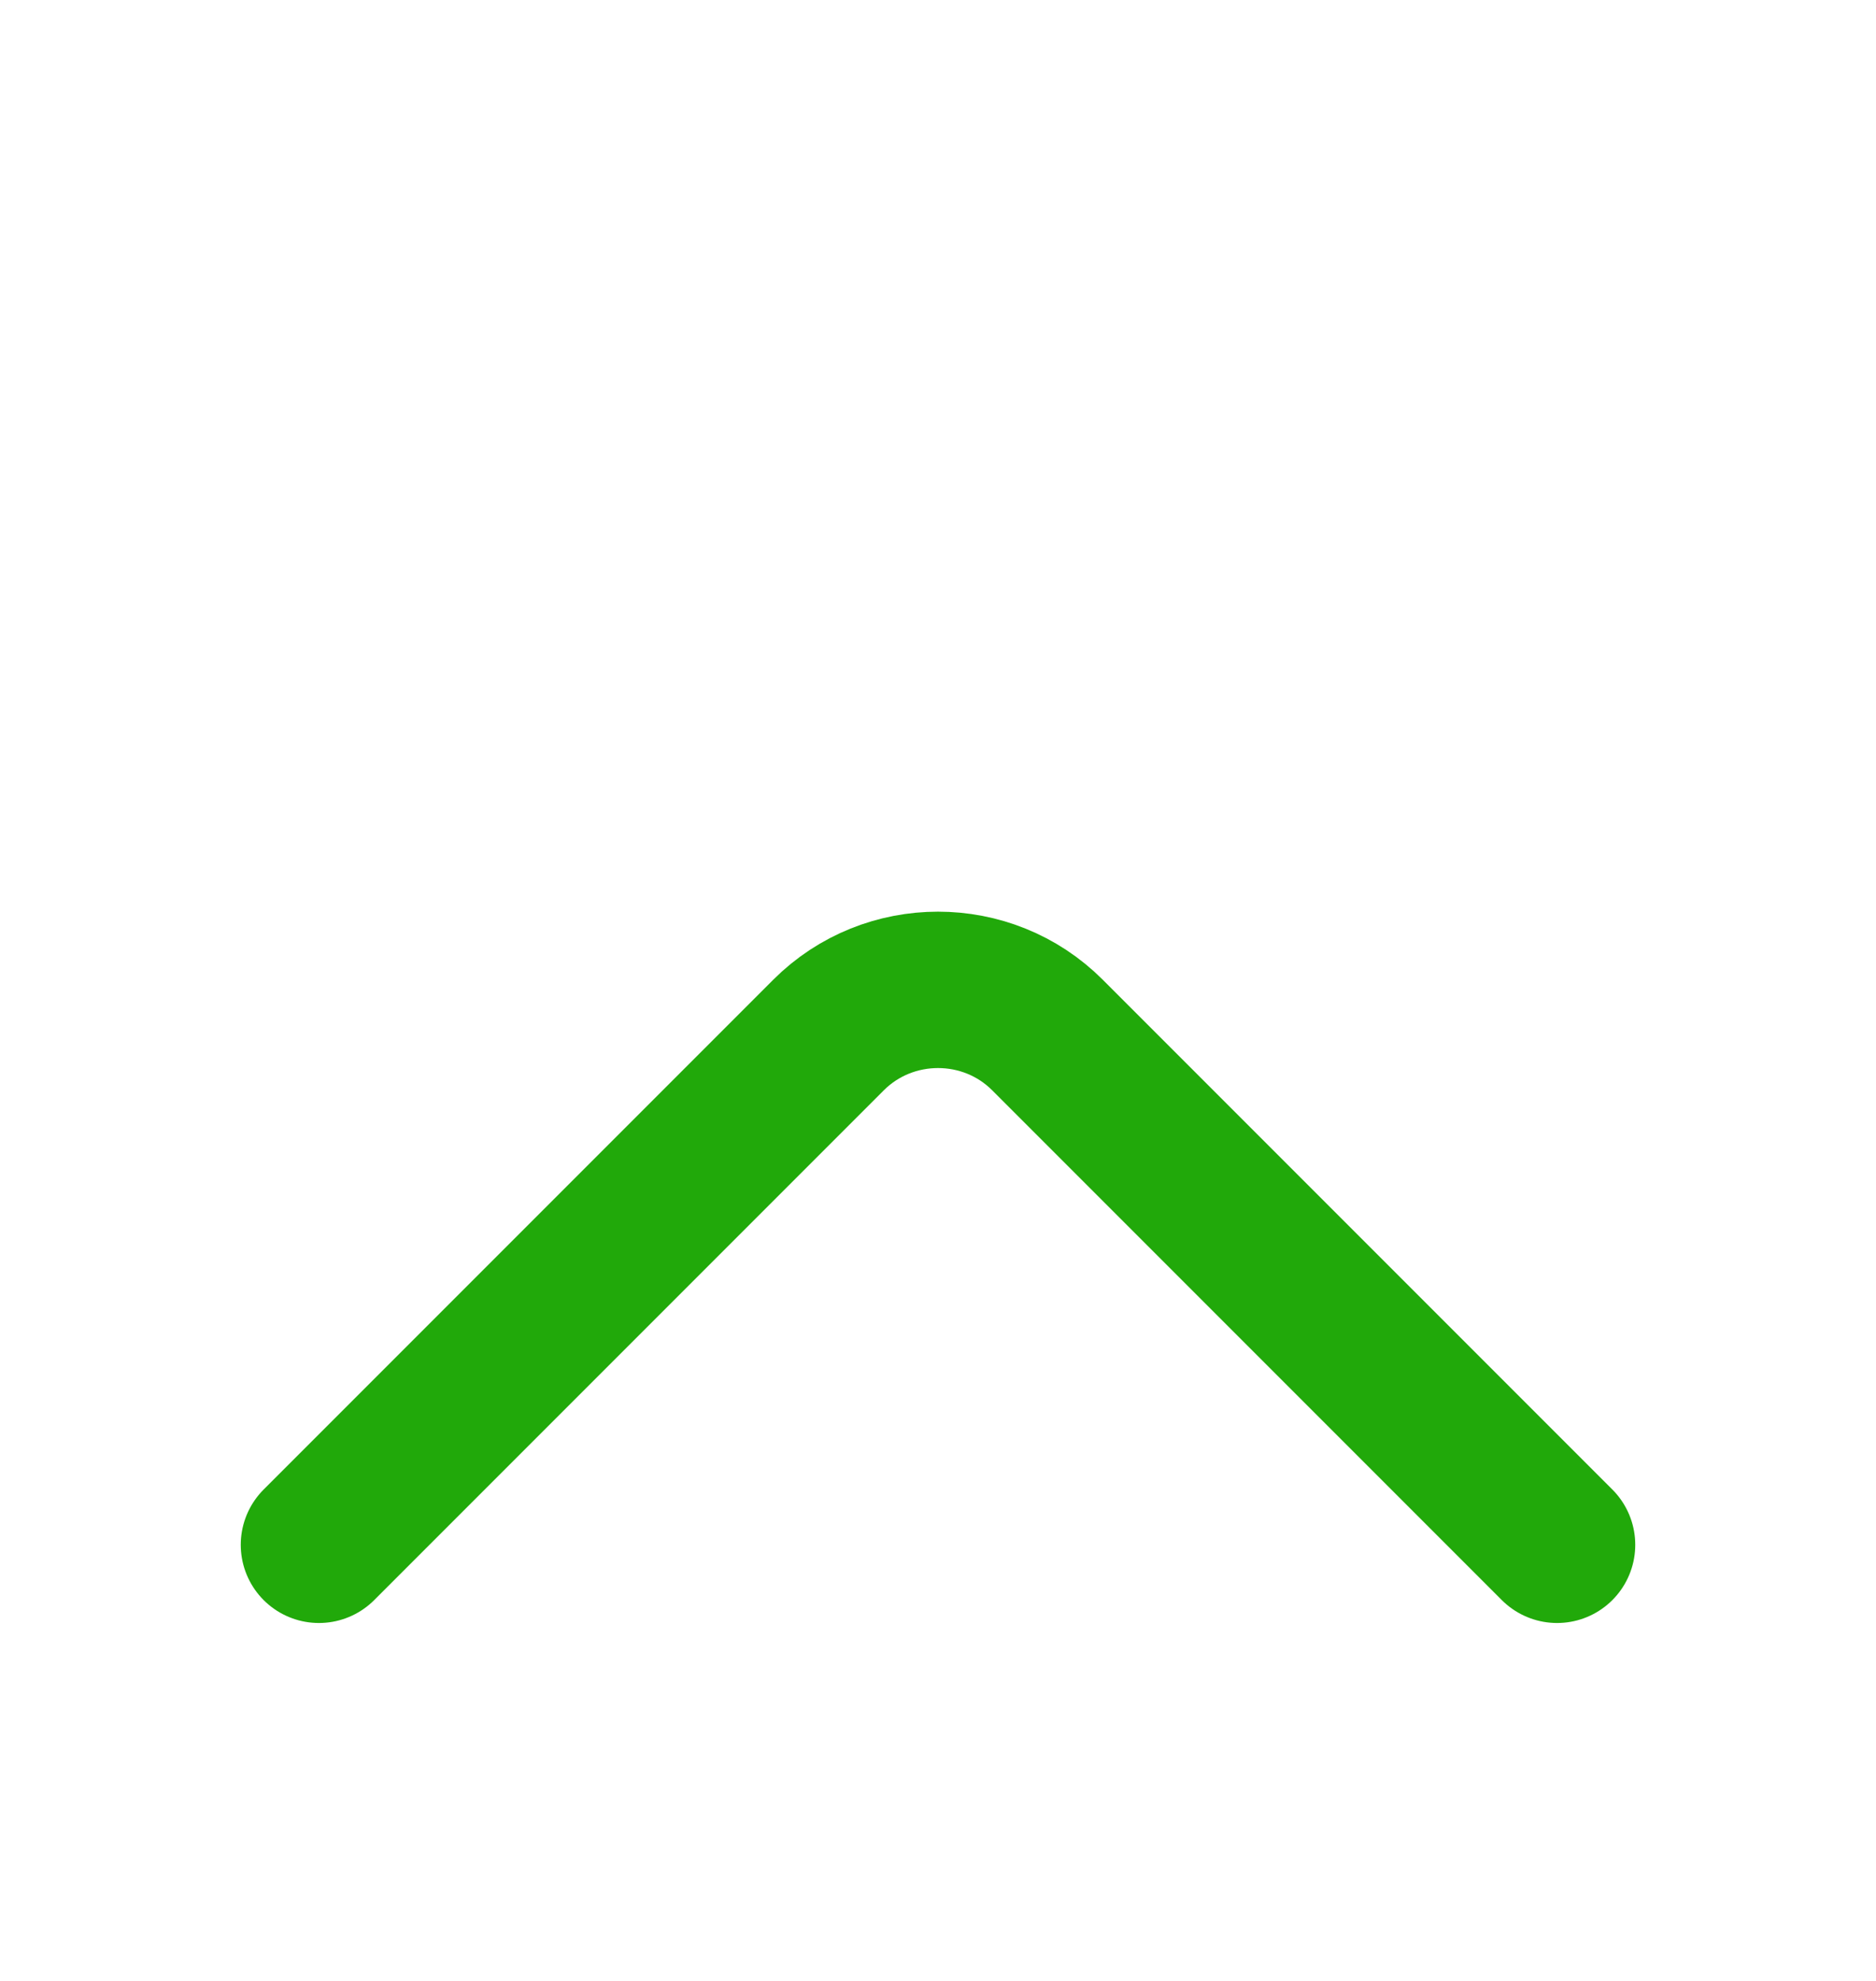 <svg width="18" height="19" viewBox="0 0 18 19" fill="none" xmlns="http://www.w3.org/2000/svg">
<g id="vuesax/linear/arrow-right">
<path id="Vector" d="M14.94 14.817L10.05 9.927C9.473 9.35 8.528 9.35 7.95 9.927L3.06 14.817" stroke="#21A90A" stroke-width="1.5" stroke-miterlimit="10" stroke-linecap="round" stroke-linejoin="round"/>
</g>
</svg>
